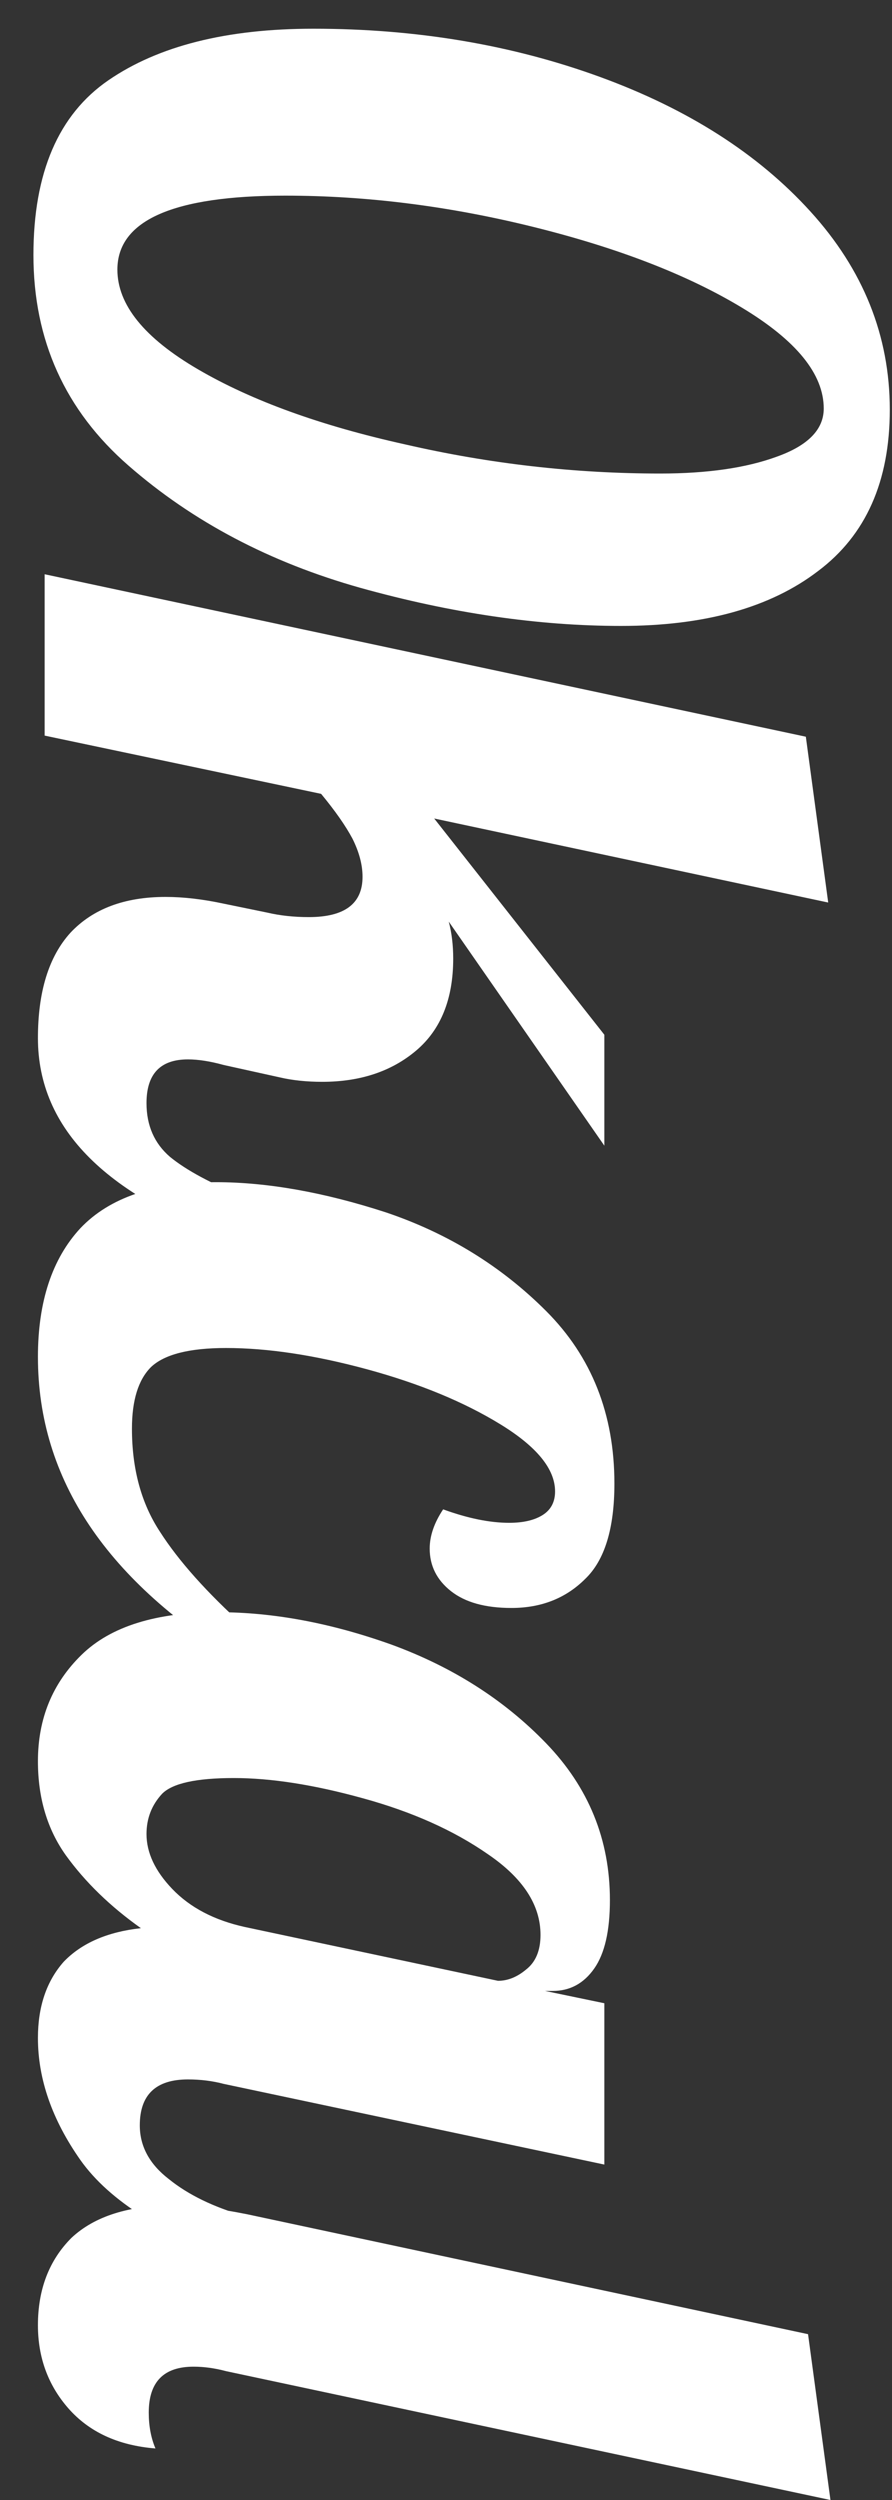 <svg width="25" height="70" viewBox="0 0 25 70" fill="none" xmlns="http://www.w3.org/2000/svg">
<rect x="0" y="0" width="25" height="70" fill="#333333" stroke="none"/>
<path d="M0.937 7.141C0.937 4.841 1.638 3.209 3.039 2.247C4.441 1.285 6.354 0.804 8.781 0.804C11.667 0.804 14.344 1.254 16.812 2.153C19.28 3.052 21.246 4.307 22.71 5.918C24.195 7.549 24.938 9.4 24.938 11.471C24.938 13.479 24.268 14.984 22.93 15.988C21.591 17.013 19.751 17.526 17.408 17.526C15.086 17.526 12.65 17.17 10.098 16.459C7.568 15.748 5.403 14.608 3.604 13.039C1.826 11.492 0.937 9.526 0.937 7.141ZM3.29 7.549C3.29 8.532 4.043 9.463 5.549 10.341C7.055 11.22 8.99 11.92 11.353 12.443C13.717 12.987 16.101 13.259 18.506 13.259C19.824 13.259 20.911 13.102 21.769 12.788C22.647 12.475 23.087 12.025 23.087 11.439C23.087 10.477 22.323 9.536 20.796 8.616C19.27 7.695 17.324 6.943 14.961 6.357C12.598 5.771 10.276 5.478 7.996 5.478C4.859 5.478 3.29 6.169 3.29 7.549ZM1.063 29.067C1.063 27.771 1.366 26.788 1.973 26.118C2.6 25.449 3.489 25.114 4.639 25.114C5.141 25.114 5.685 25.177 6.271 25.303L7.494 25.554C7.85 25.637 8.237 25.679 8.655 25.679C9.659 25.679 10.161 25.303 10.161 24.55C10.161 24.215 10.067 23.86 9.879 23.483C9.69 23.128 9.398 22.709 9 22.228L1.251 20.597L1.251 16.079L22.585 20.628L23.212 25.271L12.169 22.918L16.938 28.973L16.938 32.079L12.577 25.805C12.66 26.118 12.702 26.463 12.702 26.84C12.702 27.969 12.357 28.827 11.667 29.413C10.977 29.998 10.098 30.291 9.032 30.291C8.592 30.291 8.195 30.249 7.839 30.166L6.271 29.82C5.894 29.716 5.56 29.663 5.267 29.663C4.493 29.663 4.106 30.071 4.106 30.887C4.106 31.515 4.326 32.016 4.765 32.393C5.225 32.769 5.926 33.146 6.867 33.522L6.867 34.84C2.998 33.543 1.063 31.619 1.063 29.067ZM1.063 37.995C1.063 36.448 1.46 35.245 2.255 34.388C3.071 33.53 4.336 33.101 6.051 33.101C7.494 33.101 9.084 33.384 10.82 33.948C12.556 34.534 14.051 35.454 15.306 36.709C16.582 37.985 17.22 39.595 17.22 41.54C17.22 42.795 16.948 43.684 16.404 44.207C15.86 44.751 15.17 45.023 14.334 45.023C13.601 45.023 13.037 44.866 12.639 44.552C12.242 44.239 12.043 43.841 12.043 43.36C12.043 43.005 12.169 42.639 12.42 42.262C13.11 42.513 13.727 42.639 14.271 42.639C14.668 42.639 14.982 42.565 15.212 42.419C15.442 42.273 15.557 42.053 15.557 41.76C15.557 41.133 15.045 40.505 14.02 39.878C12.995 39.25 11.751 38.738 10.287 38.34C8.822 37.943 7.505 37.744 6.334 37.744C5.309 37.744 4.608 37.922 4.232 38.278C3.876 38.633 3.698 39.208 3.698 40.003C3.698 41.133 3.96 42.095 4.483 42.889C5.005 43.705 5.8 44.594 6.867 45.556L6.867 46.623C2.998 44.301 1.063 41.425 1.063 37.995ZM1.063 49.314C1.063 48.122 1.471 47.129 2.287 46.334C3.102 45.539 4.378 45.142 6.114 45.142C7.662 45.142 9.283 45.445 10.977 46.051C12.692 46.679 14.135 47.599 15.306 48.812C16.498 50.046 17.094 51.51 17.094 53.204C17.094 54.062 16.948 54.7 16.655 55.118C16.362 55.536 15.975 55.746 15.494 55.746L15.275 55.746L16.938 56.091L16.938 60.608L6.271 58.349C5.957 58.266 5.622 58.224 5.267 58.224C4.368 58.224 3.918 58.653 3.918 59.51C3.918 60.096 4.19 60.598 4.734 61.016C5.277 61.455 5.988 61.8 6.867 62.051L6.867 63.369C4.608 62.595 3.071 61.633 2.255 60.483C1.46 59.353 1.063 58.214 1.063 57.063C1.063 56.185 1.304 55.474 1.785 54.93C2.287 54.407 3.008 54.093 3.949 53.989C3.092 53.382 2.391 52.702 1.847 51.95C1.324 51.218 1.063 50.339 1.063 49.314ZM4.106 51.353C4.106 51.876 4.347 52.389 4.828 52.891C5.33 53.414 6.009 53.769 6.867 53.957L13.957 55.463C14.229 55.463 14.49 55.359 14.741 55.15C15.013 54.94 15.149 54.616 15.149 54.177C15.149 53.34 14.658 52.587 13.675 51.918C12.713 51.249 11.541 50.726 10.161 50.349C8.802 49.973 7.599 49.785 6.553 49.785C5.507 49.785 4.838 49.931 4.545 50.224C4.253 50.538 4.106 50.914 4.106 51.353ZM1.063 65.106C1.063 64.102 1.377 63.286 2.004 62.659C2.653 62.053 3.615 61.749 4.89 61.749C5.413 61.749 6.093 61.833 6.93 62L22.647 65.357L23.275 70L6.334 66.392C6.02 66.308 5.717 66.267 5.424 66.267C4.587 66.267 4.169 66.695 4.169 67.553C4.169 67.929 4.232 68.264 4.357 68.557C3.311 68.473 2.496 68.097 1.91 67.427C1.345 66.779 1.063 66.005 1.063 65.106Z" fill="white"/>
</svg>
